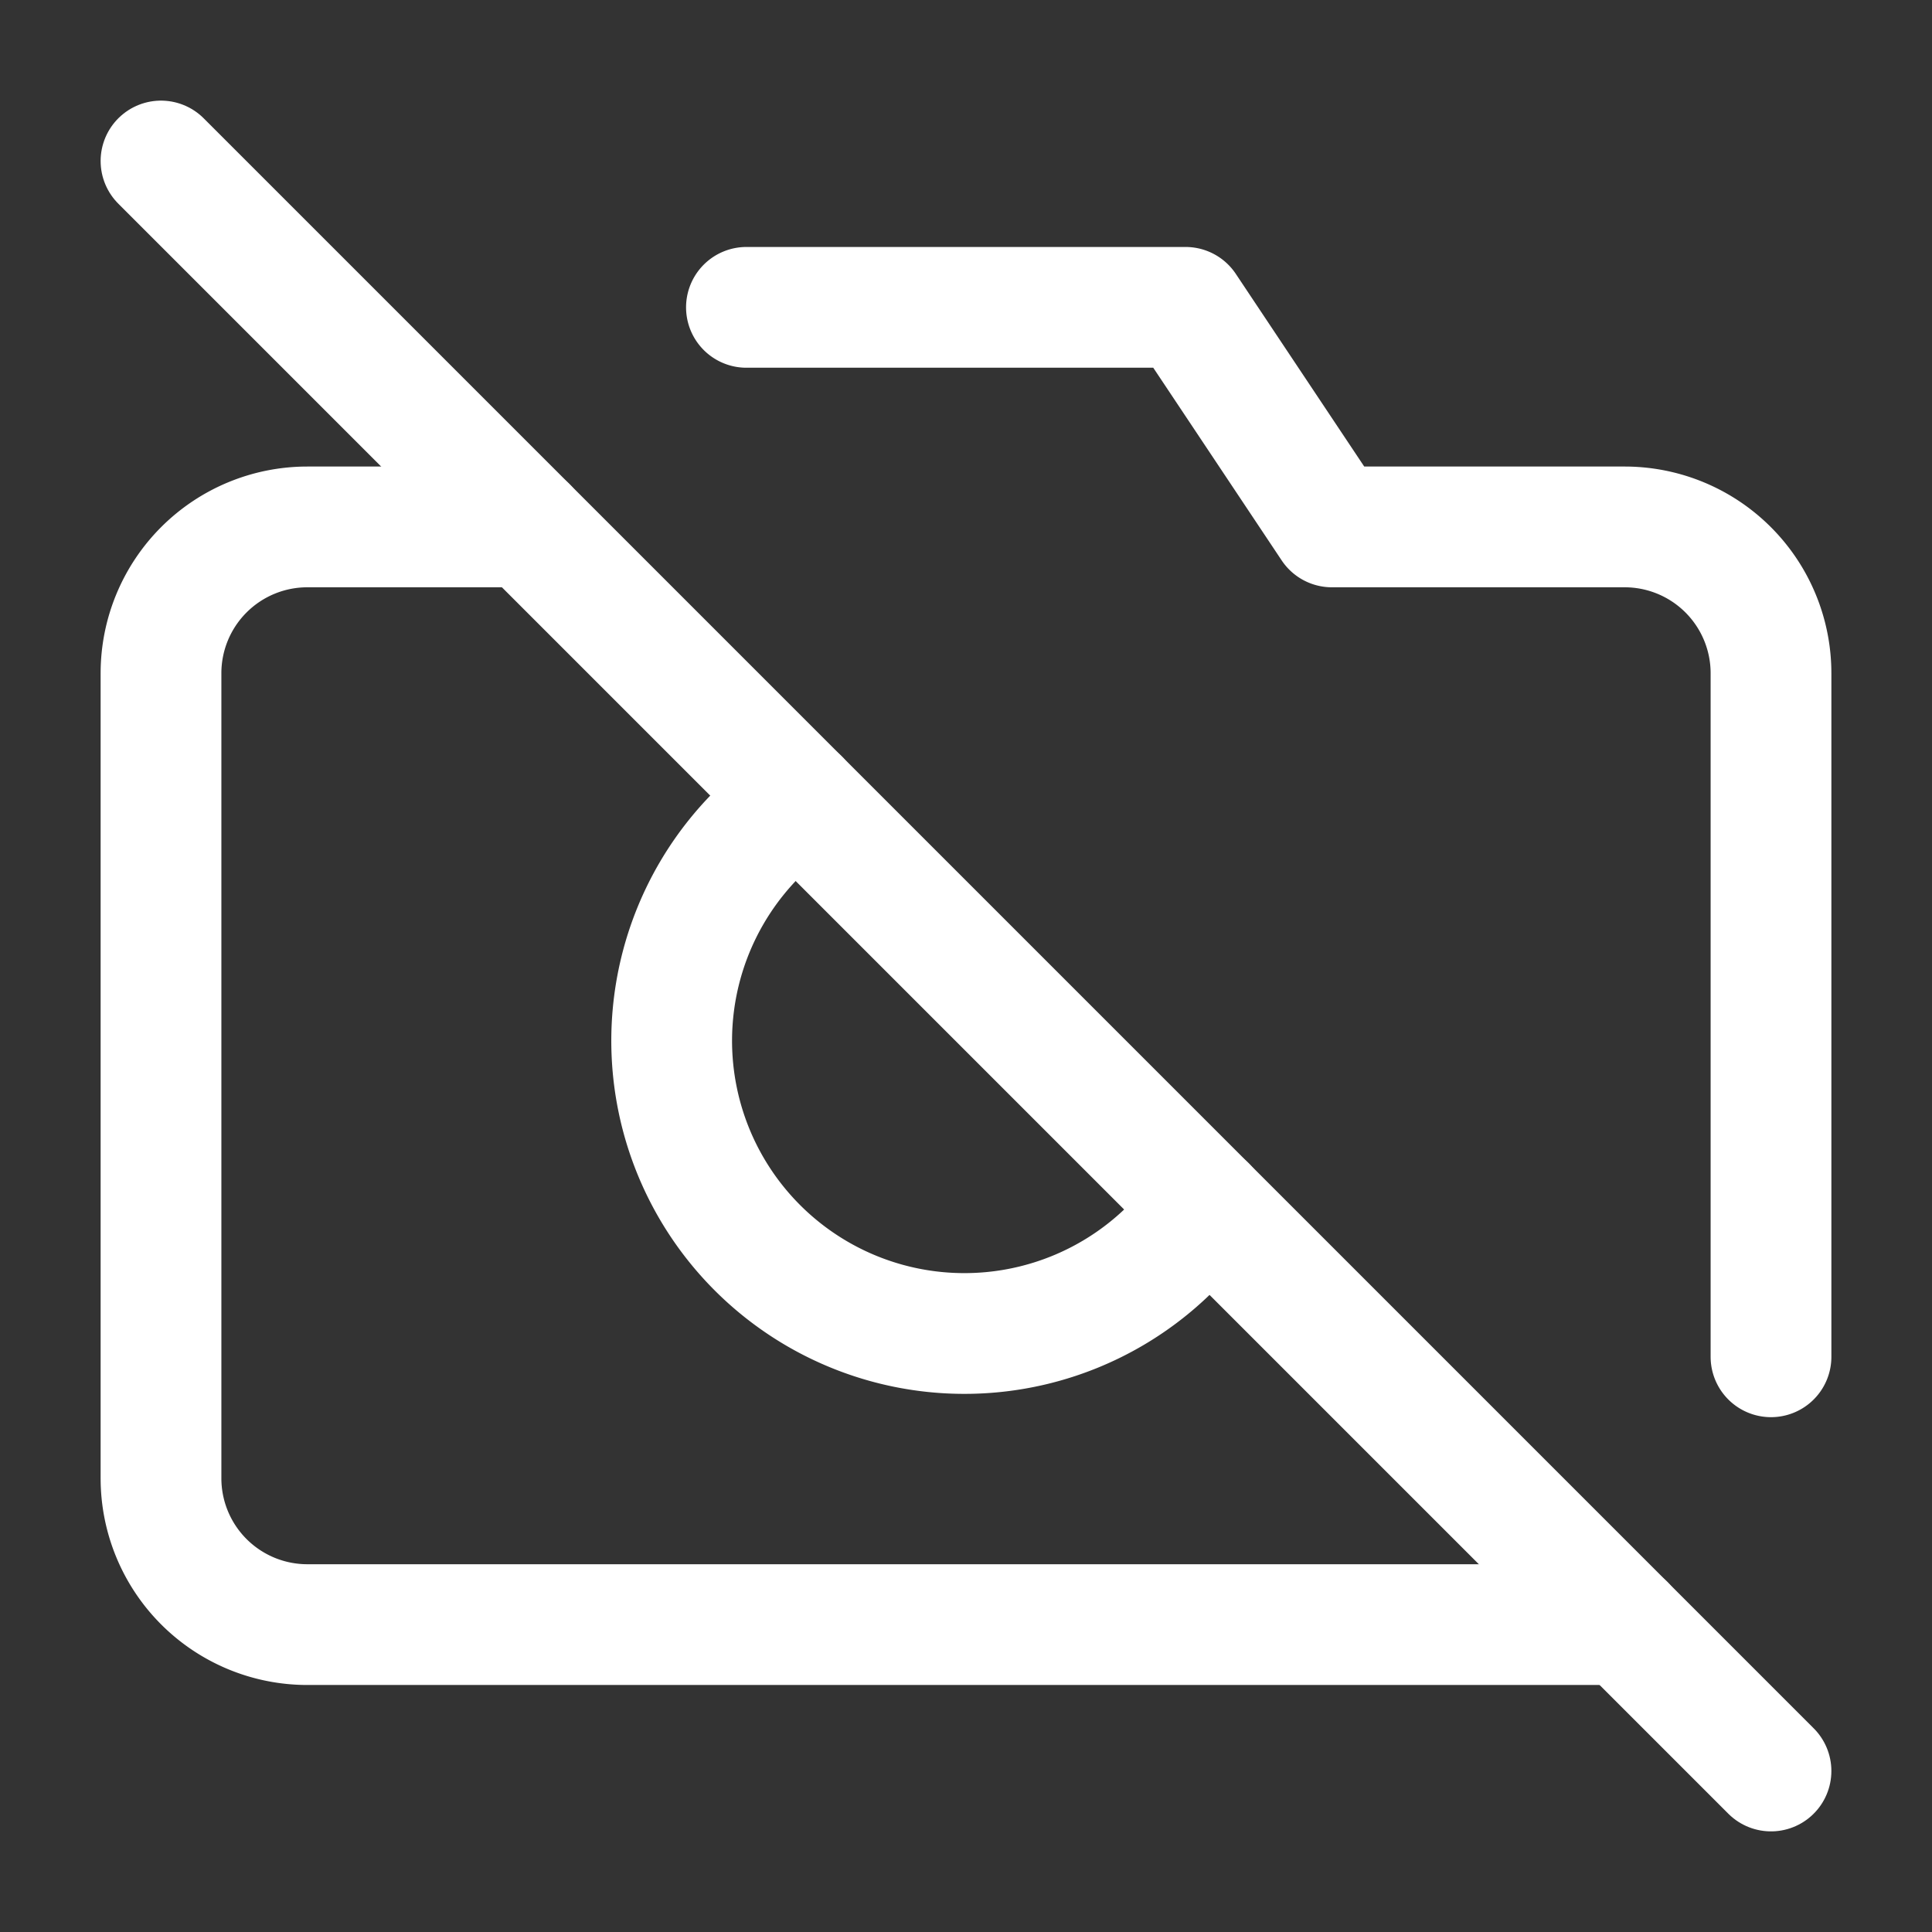 <svg id="Component_84_1" data-name="Component 84 – 1" xmlns="http://www.w3.org/2000/svg" width="48" height="48" viewBox="0 0 48 48">
  <rect x="0" y="0" width="48" height="48" fill="#333333" stroke="none"/>
  <rect id="Rectangle_5671" data-name="Rectangle 5671" width="48" height="48" fill="none"/>
  <g id="Icon_feather-camera-off" data-name="Icon feather-camera-off" transform="translate(2.5 2.5)">
    <path id="Path_21646" data-name="Path 21646" d="M1.5,1.5l40,40" transform="translate(0 0)" fill="none" stroke="#fff" stroke-linecap="round" stroke-linejoin="round" stroke-width="3"/>
    <path id="Path_21647" data-name="Path 21647" d="M37.864,37.227H5.136A3.636,3.636,0,0,1,1.5,33.591v-20A3.636,3.636,0,0,1,5.136,9.955h5.455M16.045,4.5H26.955l3.636,5.455h7.273A3.636,3.636,0,0,1,41.5,13.591V30.573M27.464,26.827A7.273,7.273,0,1,1,17.355,16.718" transform="translate(0 0.636)" fill="none" stroke="#fff" stroke-linecap="round" stroke-linejoin="round" stroke-width="3"/>
  </g>
</svg>

